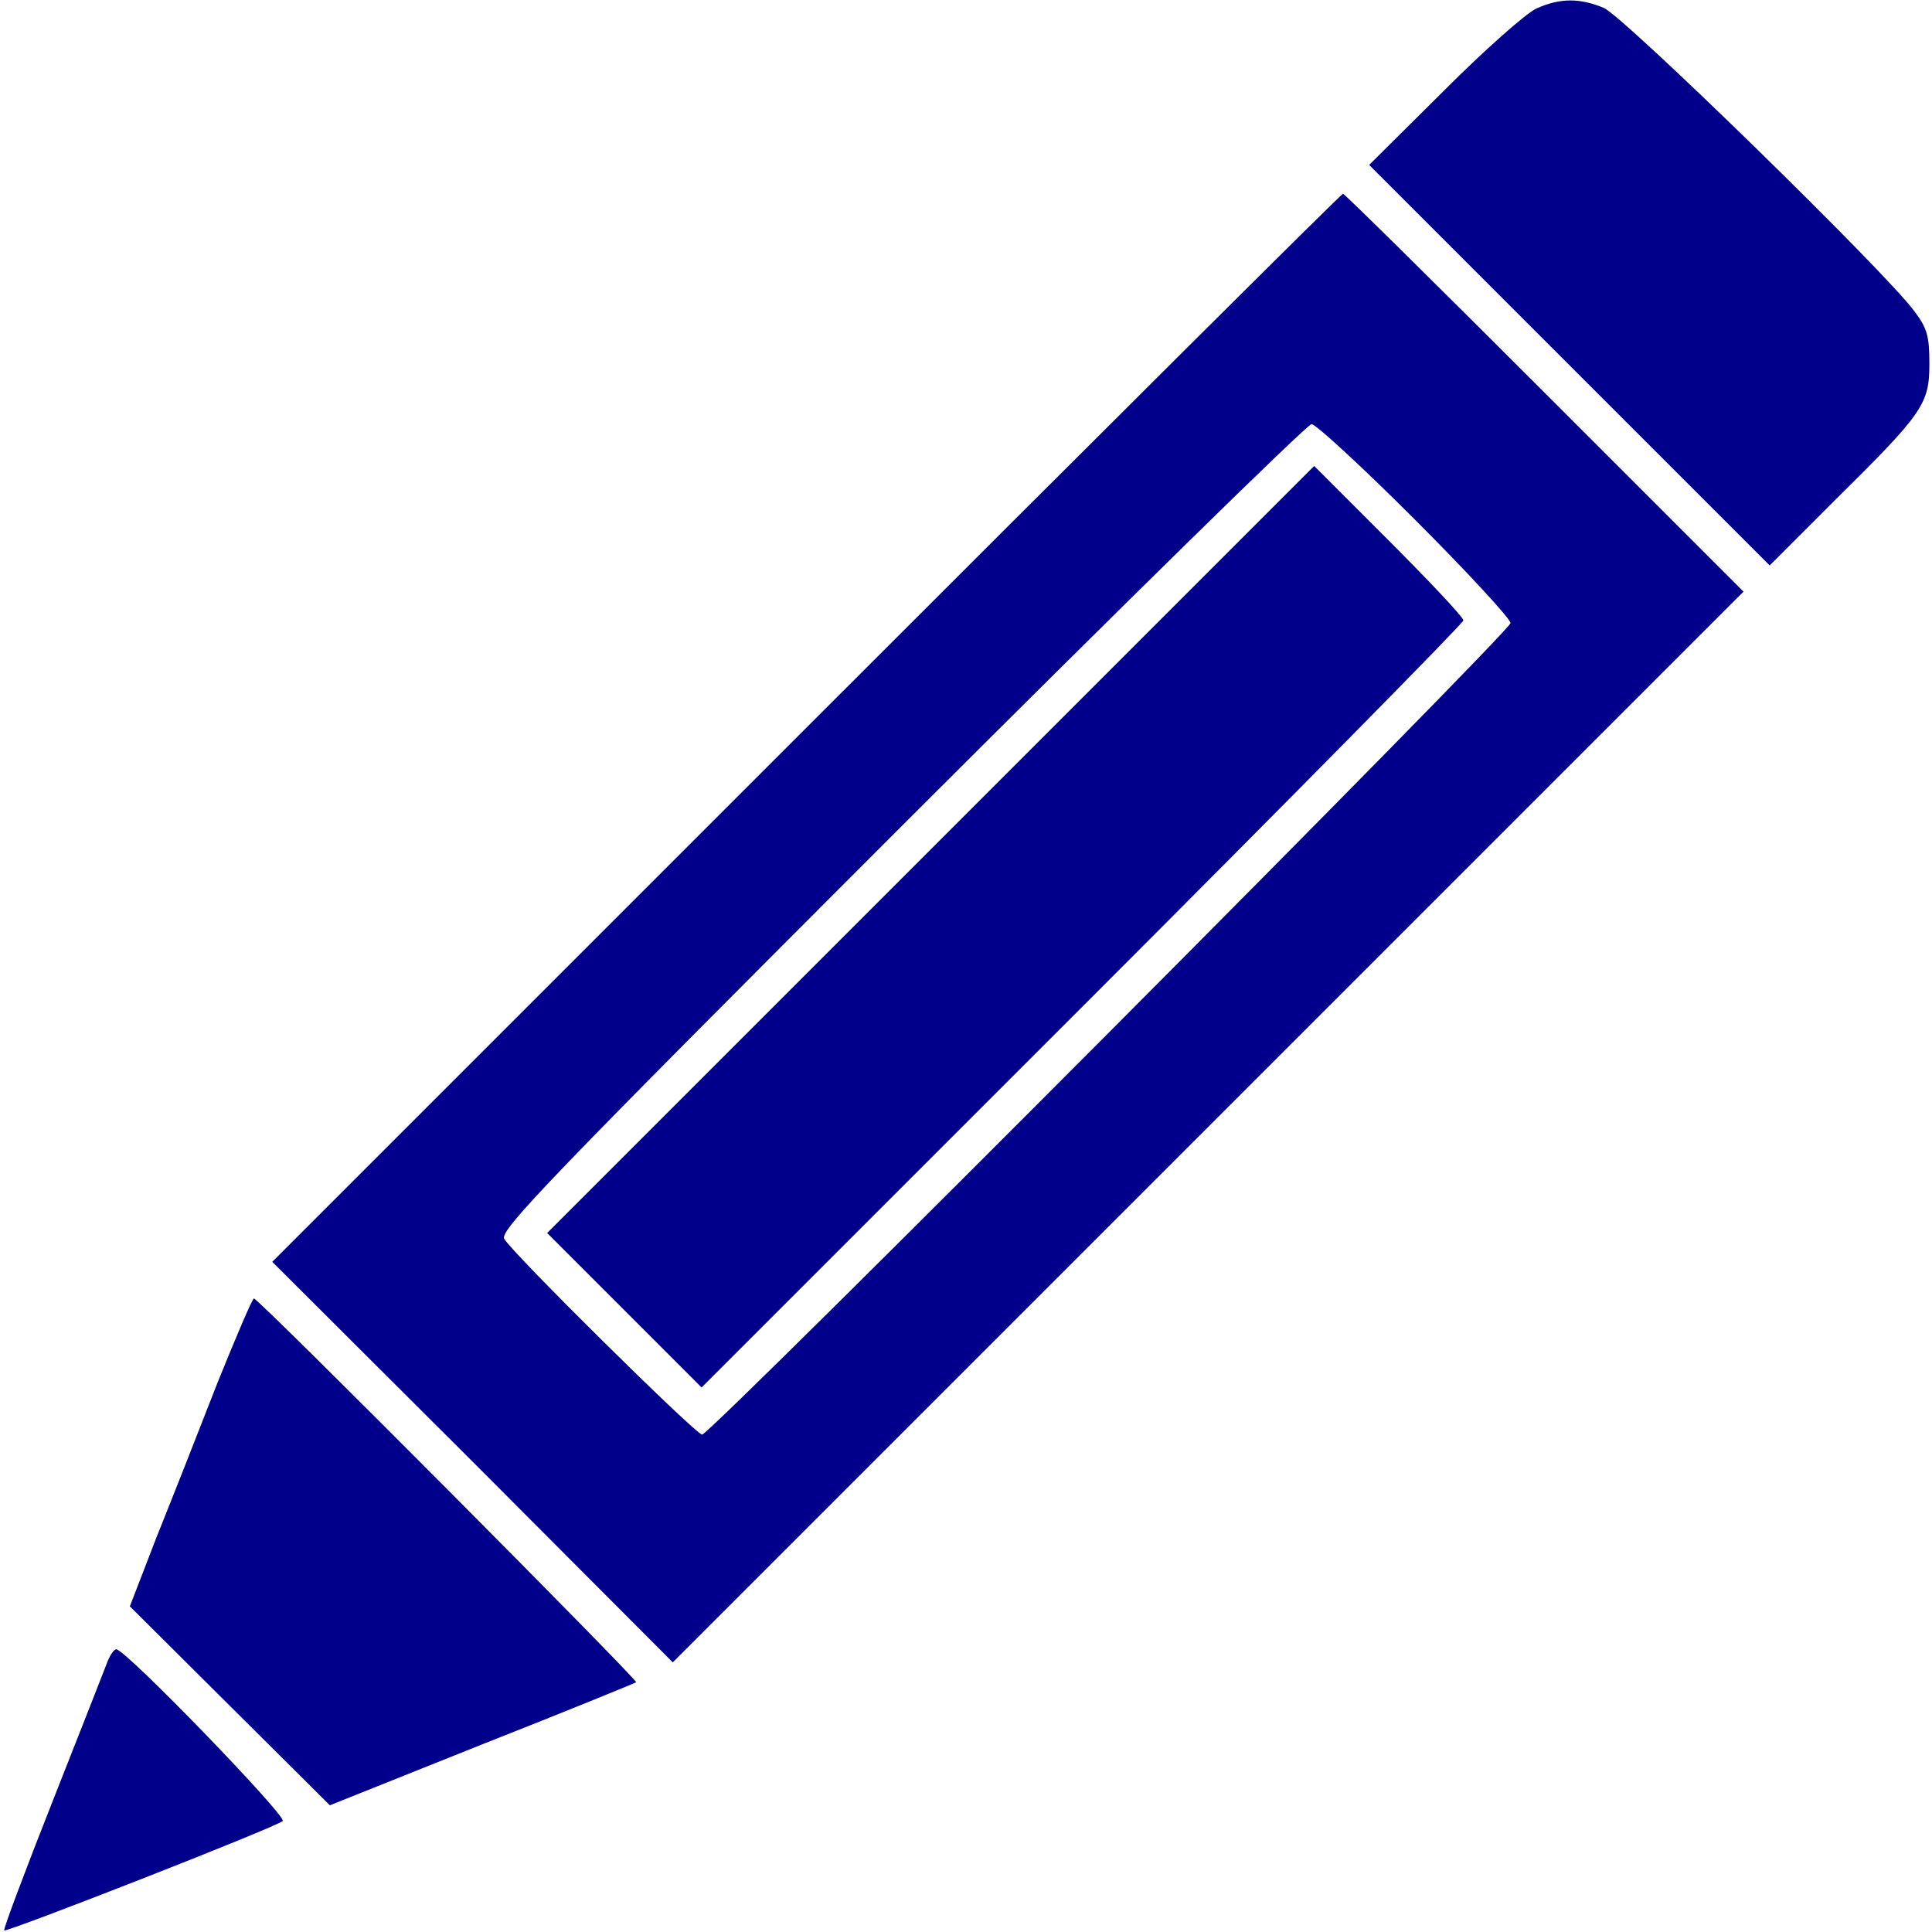 <?xml version="1.0" standalone="no"?>
<!DOCTYPE svg PUBLIC "-//W3C//DTD SVG 20010904//EN"
 "http://www.w3.org/TR/2001/REC-SVG-20010904/DTD/svg10.dtd">
<svg version="1.0" xmlns="http://www.w3.org/2000/svg"
 width="50px" height="50px" viewBox="0 0 368 369"
 preserveAspectRatio="xMidYMid meet">
<g transform="translate(0,369) scale(0.1,-0.1)"
fill="#00008b" stroke="none">
<path d="M2930 3674 c-19 -8 -99 -79 -177 -157 l-143 -142 382 -382 383 -383
123 123 c170 168 182 185 182 262 0 53 -4 68 -29 101 -57 77 -555 563 -593
579 -46 19 -83 19 -128 -1z"/>
<path d="M1535 2300 l-1020 -1020 383 -382 382 -383 1022 1022 1023 1023 -380
380 c-209 209 -382 380 -385 380 -3 0 -464 -459 -1025 -1020z m1162 398 c101
-101 183 -190 183 -198 0 -16 -1528 -1550 -1544 -1550 -12 0 -364 348 -378
374 -9 16 86 115 758 787 423 423 776 769 784 769 8 0 97 -82 197 -182z"/>
<path d="M1772 2067 l-732 -732 148 -148 147 -147 728 728 c400 400 727 732
727 737 0 6 -64 74 -143 153 l-142 142 -733 -733z"/>
<path d="M410 1048 c-35 -90 -87 -222 -116 -294 l-51 -132 191 -190 191 -190
290 116 c160 63 292 117 295 119 4 4 -721 733 -730 733 -3 0 -34 -73 -70 -162z"/>
<path d="M201 518 c-5 -13 -52 -133 -105 -267 -53 -134 -95 -246 -93 -248 5
-4 519 197 532 209 9 8 -300 328 -318 328 -4 0 -11 -10 -16 -22z"/>
</g>
</svg>
